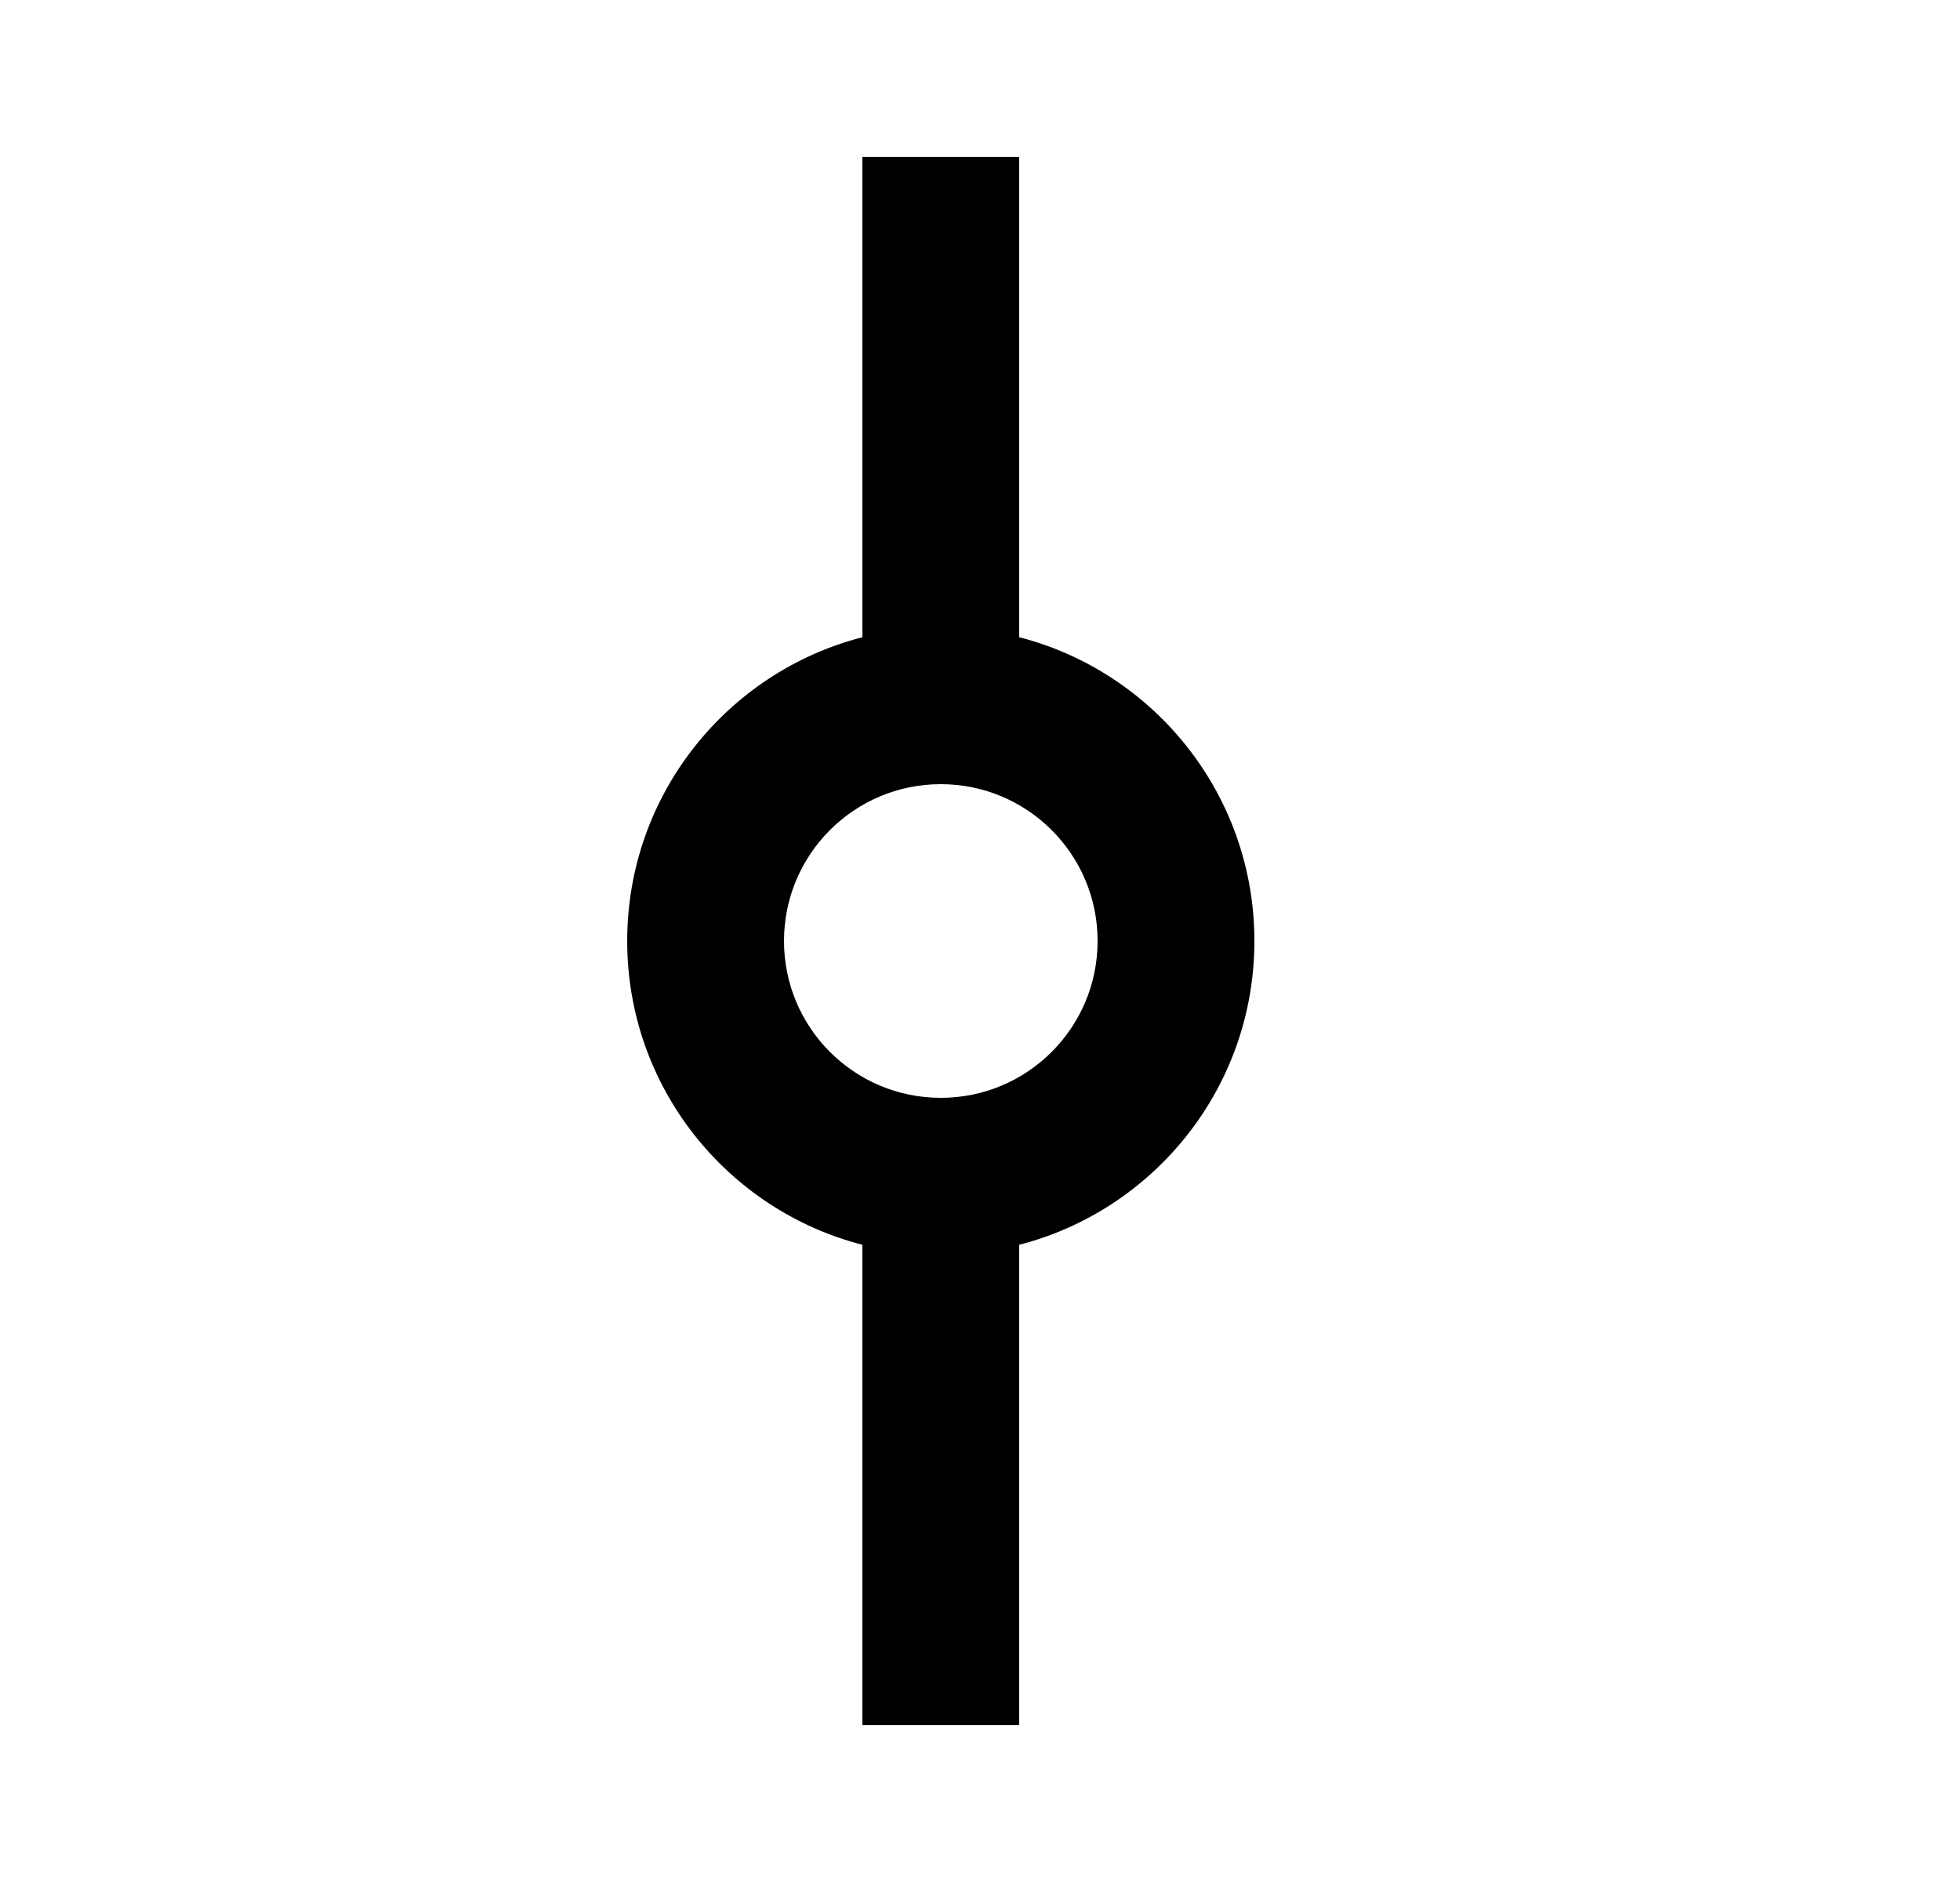 <svg width="25" height="24" viewBox="0 0 25 24" fill="none" xmlns="http://www.w3.org/2000/svg">
    <path fill-rule="evenodd" clip-rule="evenodd"
        d="M11 8.126C9.275 8.57 8 10.136 8 12C8 13.864 9.275 15.43 11 15.874L11 22L13 22L13 15.874C14.725 15.43 16 13.864 16 12C16 10.136 14.725 8.57 13 8.126L13 2L11 2L11 8.126ZM12 10C10.895 10 10 10.895 10 12C10 13.105 10.895 14 12 14C13.105 14 14 13.105 14 12C14 10.895 13.105 10 12 10Z"
        fill="currentColor"></path>
</svg>